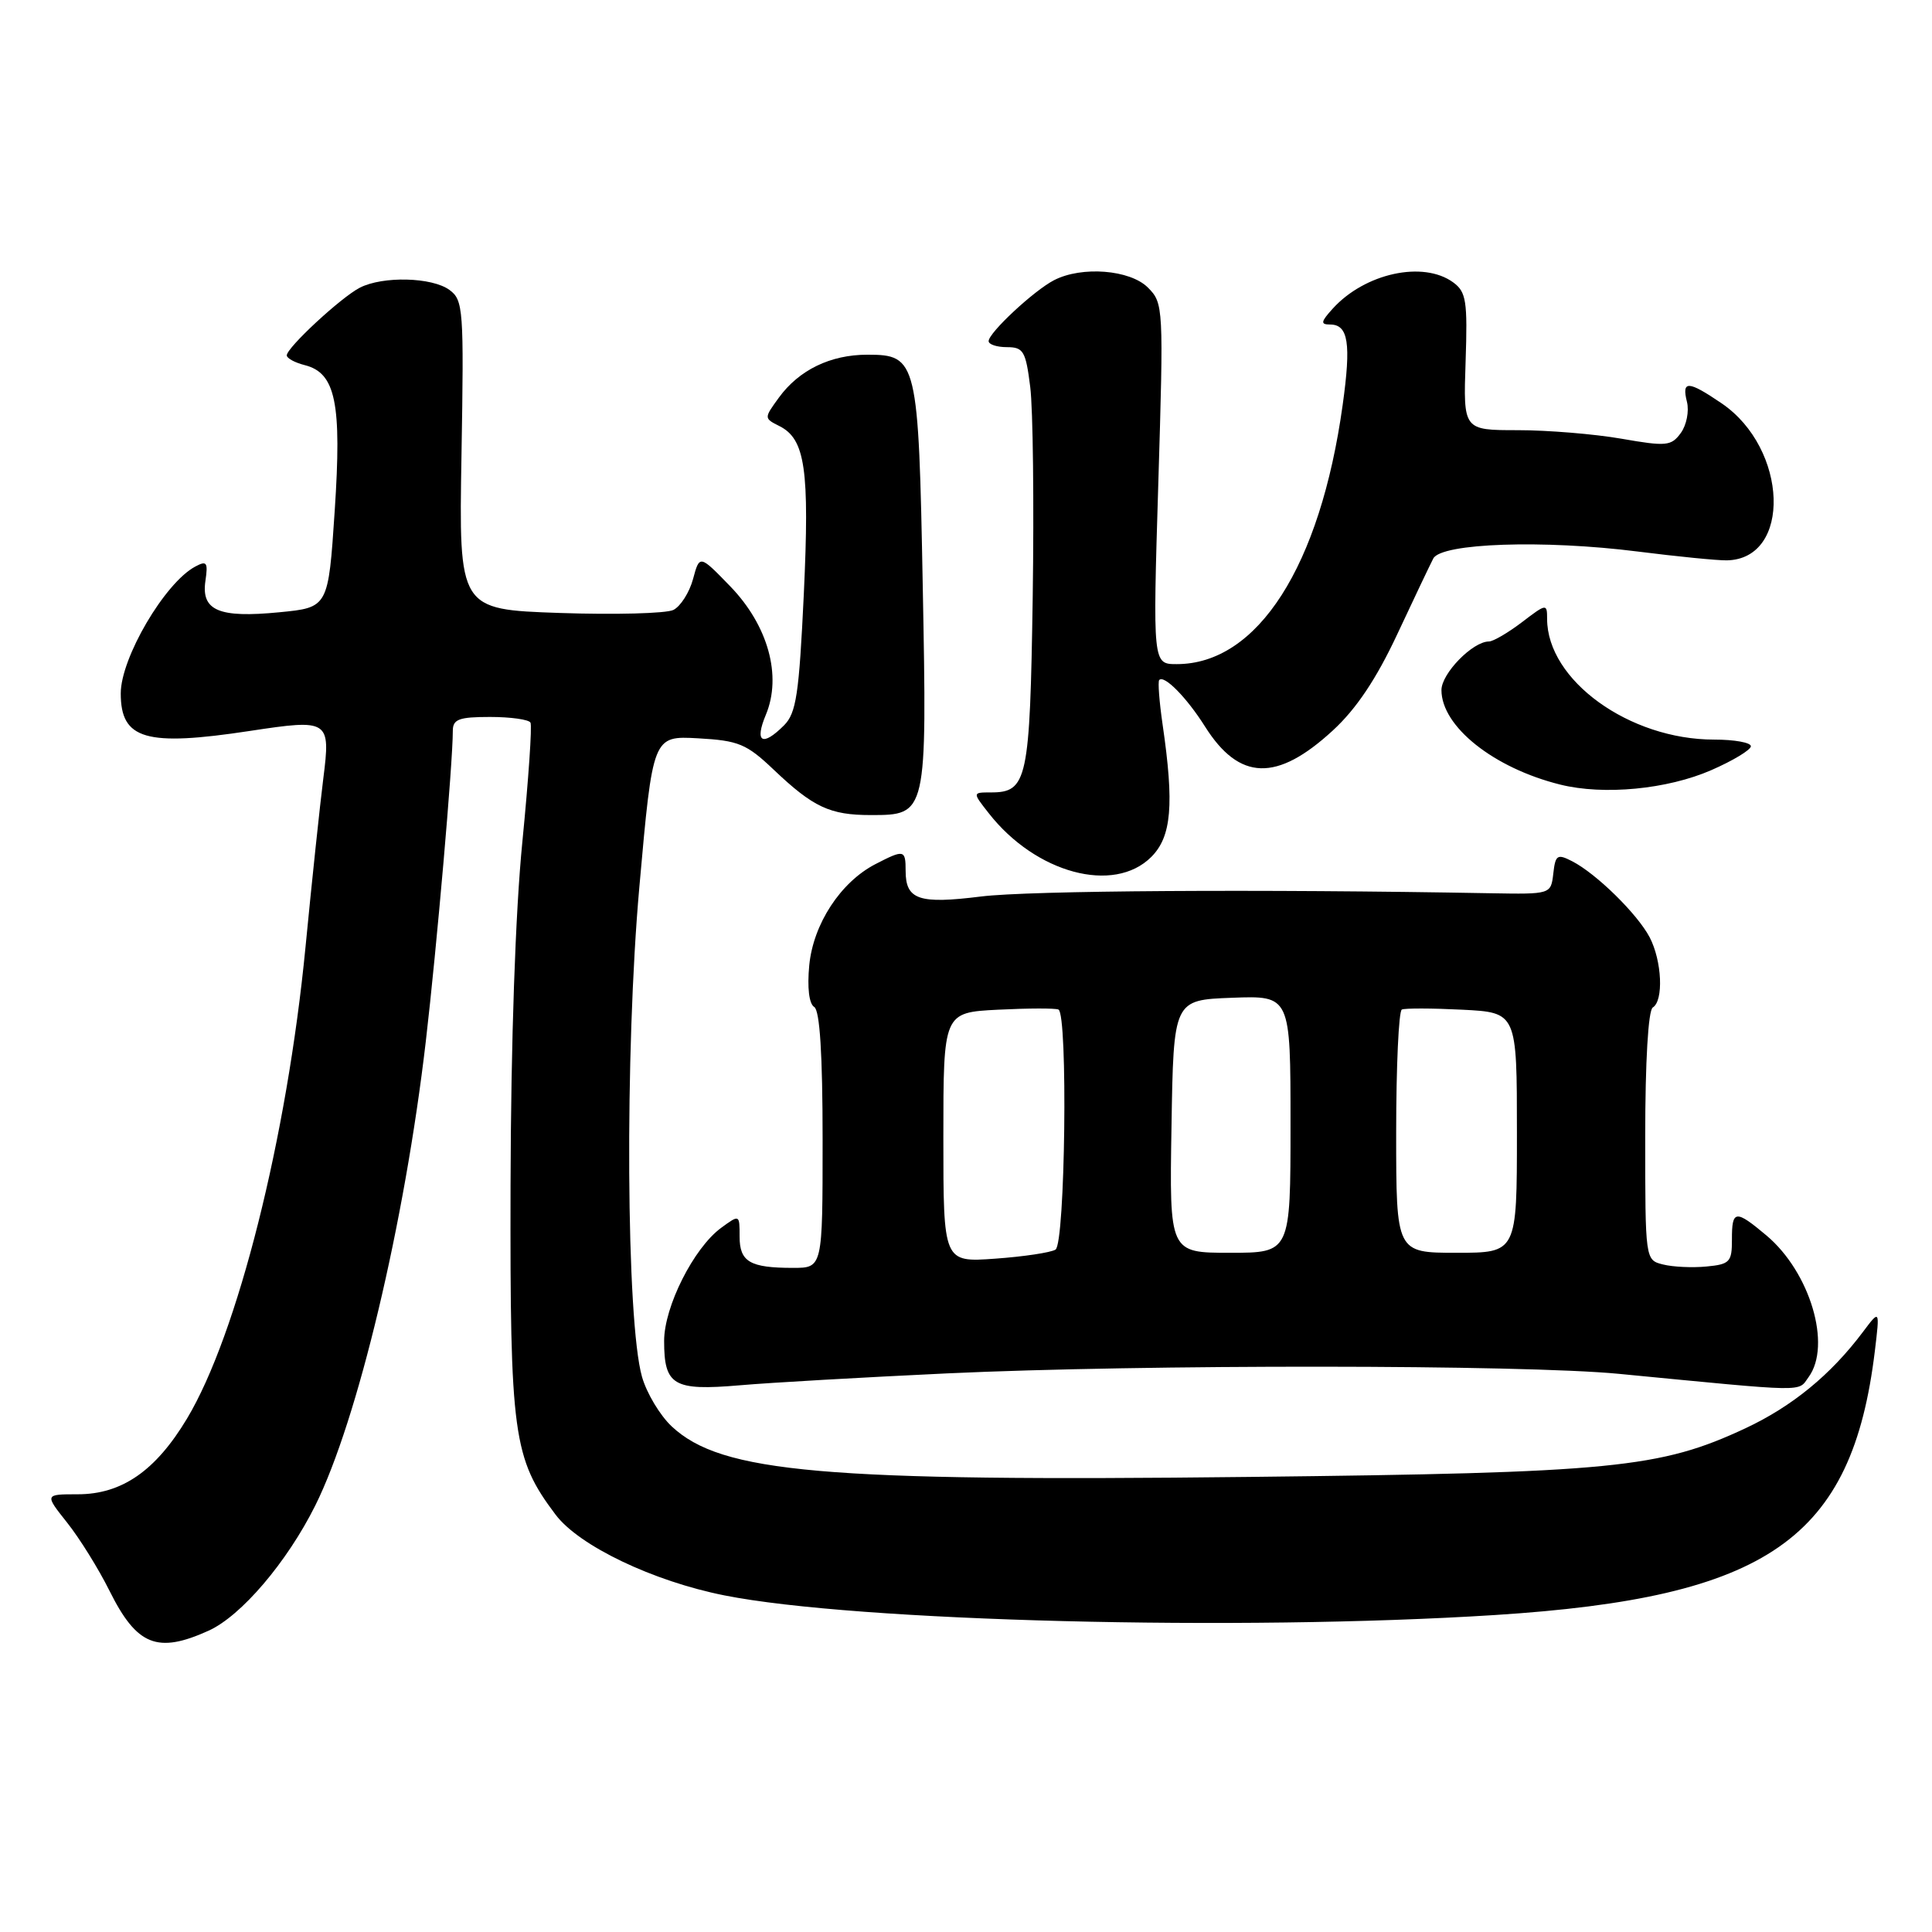 <?xml version="1.0" encoding="UTF-8" standalone="no"?>
<!DOCTYPE svg PUBLIC "-//W3C//DTD SVG 1.1//EN" "http://www.w3.org/Graphics/SVG/1.1/DTD/svg11.dtd" >
<svg xmlns="http://www.w3.org/2000/svg" xmlns:xlink="http://www.w3.org/1999/xlink" version="1.1" viewBox="0 0 256 256">
 <g >
 <path fill="currentColor"
d=" M 27.65 216.07 C 31.97 214.11 38.03 206.99 41.77 199.50 C 47.38 188.25 53.61 162.10 56.42 138.00 C 57.88 125.48 60.00 101.14 60.00 96.85 C 60.00 95.30 60.80 95.00 64.94 95.00 C 67.66 95.00 70.07 95.34 70.29 95.75 C 70.52 96.16 70.03 103.25 69.22 111.50 C 68.29 120.82 67.70 138.05 67.65 157.00 C 67.57 190.15 67.99 193.23 73.61 200.69 C 76.72 204.83 86.53 209.52 96.00 211.40 C 113.39 214.86 164.31 216.15 198.08 214.00 C 234.27 211.69 245.41 203.95 248.43 179.00 C 249.09 173.50 249.09 173.50 246.84 176.50 C 242.58 182.17 237.49 186.34 231.29 189.25 C 219.97 194.54 213.72 195.16 165.50 195.70 C 109.09 196.34 95.59 195.16 89.01 189.01 C 87.46 187.56 85.69 184.61 85.07 182.44 C 82.97 175.07 82.77 139.35 84.72 117.50 C 86.50 97.50 86.50 97.50 92.50 97.83 C 97.87 98.13 98.92 98.57 102.50 101.97 C 107.76 106.97 109.97 108.00 115.38 108.00 C 122.83 108.00 122.84 107.98 122.27 77.70 C 121.71 47.73 121.54 47.00 114.93 47.00 C 110.04 47.00 105.88 49.02 103.21 52.68 C 101.22 55.42 101.22 55.42 103.28 56.46 C 106.70 58.18 107.28 62.18 106.51 78.71 C 105.88 91.98 105.51 94.49 103.89 96.11 C 101.01 98.99 99.95 98.37 101.48 94.71 C 103.63 89.56 101.78 82.88 96.76 77.69 C 92.70 73.50 92.70 73.50 91.83 76.73 C 91.35 78.50 90.18 80.34 89.23 80.82 C 88.28 81.29 81.49 81.47 74.15 81.22 C 60.80 80.76 60.80 80.76 61.15 60.30 C 61.48 40.98 61.39 39.76 59.56 38.42 C 57.24 36.72 50.73 36.56 47.68 38.12 C 45.19 39.40 38.00 46.06 38.00 47.09 C 38.00 47.47 39.07 48.05 40.37 48.38 C 44.48 49.41 45.30 53.40 44.35 67.70 C 43.50 80.50 43.50 80.50 37.00 81.13 C 29.00 81.91 26.64 80.91 27.22 76.97 C 27.58 74.50 27.40 74.25 25.86 75.08 C 21.84 77.23 16.00 87.17 16.00 91.88 C 16.00 97.99 19.32 98.95 33.13 96.85 C 43.60 95.26 43.82 95.40 42.84 103.15 C 42.40 106.64 41.33 116.70 40.48 125.50 C 38.03 150.74 31.47 176.81 24.78 187.97 C 20.62 194.90 16.14 198.00 10.30 198.00 C 5.91 198.00 5.91 198.00 8.89 201.75 C 10.53 203.81 13.07 207.89 14.52 210.81 C 18.13 218.06 20.86 219.15 27.65 216.07 Z  M 125.50 181.98 C 151.51 180.77 201.75 180.81 214.50 182.04 C 239.86 184.49 238.19 184.47 239.65 182.47 C 242.73 178.25 239.85 168.58 234.07 163.71 C 229.95 160.25 229.48 160.30 229.49 164.25 C 229.50 167.22 229.20 167.53 226.11 167.82 C 224.25 168.00 221.66 167.88 220.36 167.55 C 218.00 166.96 218.00 166.96 218.00 150.54 C 218.00 140.67 218.40 133.87 219.00 133.50 C 220.46 132.60 220.22 127.33 218.59 124.20 C 216.96 121.10 211.53 115.77 208.32 114.12 C 206.35 113.11 206.10 113.27 205.82 115.75 C 205.50 118.50 205.50 118.50 197.50 118.36 C 166.81 117.80 136.35 118.00 130.00 118.79 C 121.75 119.82 120.00 119.23 120.00 115.38 C 120.00 112.58 119.80 112.54 116.00 114.50 C 111.38 116.89 107.76 122.43 107.23 127.91 C 106.95 130.87 107.20 133.01 107.89 133.43 C 108.63 133.89 109.00 139.68 109.00 151.06 C 109.00 168.00 109.00 168.00 105.08 168.00 C 99.37 168.00 98.00 167.20 98.00 163.85 C 98.00 160.91 98.00 160.91 95.55 162.70 C 91.92 165.37 88.00 173.14 88.00 177.69 C 88.00 183.58 89.24 184.31 98.00 183.56 C 102.12 183.20 114.50 182.50 125.50 181.98 Z  M 152.55 113.55 C 155.24 110.86 155.60 106.62 154.05 96.00 C 153.61 92.97 153.41 90.32 153.60 90.11 C 154.25 89.38 157.25 92.43 159.67 96.27 C 164.22 103.48 169.19 103.63 176.62 96.78 C 179.72 93.93 182.37 89.96 185.13 84.07 C 187.33 79.36 189.49 74.83 189.92 74.00 C 191.00 71.96 204.53 71.50 217.00 73.08 C 222.22 73.74 227.54 74.27 228.81 74.25 C 237.44 74.09 236.95 59.44 228.12 53.44 C 223.68 50.42 222.81 50.38 223.53 53.25 C 223.84 54.49 223.47 56.35 222.71 57.38 C 221.45 59.11 220.79 59.17 214.84 58.13 C 211.26 57.51 205.09 57.00 201.11 57.00 C 193.89 57.00 193.89 57.00 194.20 47.92 C 194.47 39.88 194.28 38.68 192.56 37.42 C 188.58 34.51 180.85 36.20 176.59 40.90 C 175.01 42.64 174.95 43.00 176.24 43.00 C 178.66 43.00 179.05 45.48 177.91 53.66 C 174.94 75.05 166.64 88.00 155.92 88.00 C 152.75 88.00 152.75 88.00 153.48 64.10 C 154.19 40.66 154.17 40.17 152.10 38.10 C 149.74 35.74 143.36 35.23 139.68 37.12 C 137.02 38.48 131.00 44.09 131.00 45.20 C 131.00 45.64 132.09 46.00 133.43 46.00 C 135.61 46.00 135.92 46.54 136.51 51.27 C 136.88 54.16 137.02 66.69 136.84 79.11 C 136.47 103.38 136.13 105.00 131.30 105.00 C 128.85 105.00 128.85 105.00 131.01 107.75 C 137.24 115.72 147.59 118.50 152.55 113.55 Z  M 226.75 102.05 C 229.64 100.79 232.00 99.36 232.00 98.88 C 232.00 98.39 229.81 98.00 227.13 98.00 C 215.88 98.00 205.00 90.13 205.00 82.00 C 205.00 79.95 204.91 79.97 201.66 82.45 C 199.82 83.85 197.85 85.00 197.29 85.00 C 195.14 85.00 191.00 89.24 191.00 91.44 C 191.00 96.26 197.92 101.77 206.73 103.96 C 212.50 105.40 220.93 104.59 226.75 102.05 Z  M 125.00 150.72 C 125.00 134.16 125.00 134.16 132.25 133.79 C 136.24 133.59 139.84 133.58 140.25 133.77 C 141.52 134.36 141.15 164.79 139.86 165.58 C 139.24 165.97 135.64 166.51 131.86 166.78 C 125.00 167.27 125.00 167.27 125.00 150.72 Z  M 155.23 149.25 C 155.50 132.50 155.50 132.50 163.25 132.21 C 171.00 131.92 171.00 131.92 171.00 148.96 C 171.00 166.00 171.00 166.00 162.98 166.00 C 154.95 166.00 154.95 166.00 155.23 149.25 Z  M 185.00 150.06 C 185.00 141.29 185.34 133.96 185.75 133.77 C 186.16 133.58 189.76 133.59 193.75 133.79 C 201.00 134.16 201.00 134.16 201.00 150.08 C 201.00 166.00 201.00 166.00 193.00 166.00 C 185.00 166.00 185.00 166.00 185.00 150.06 Z "/>
</g>
</svg>